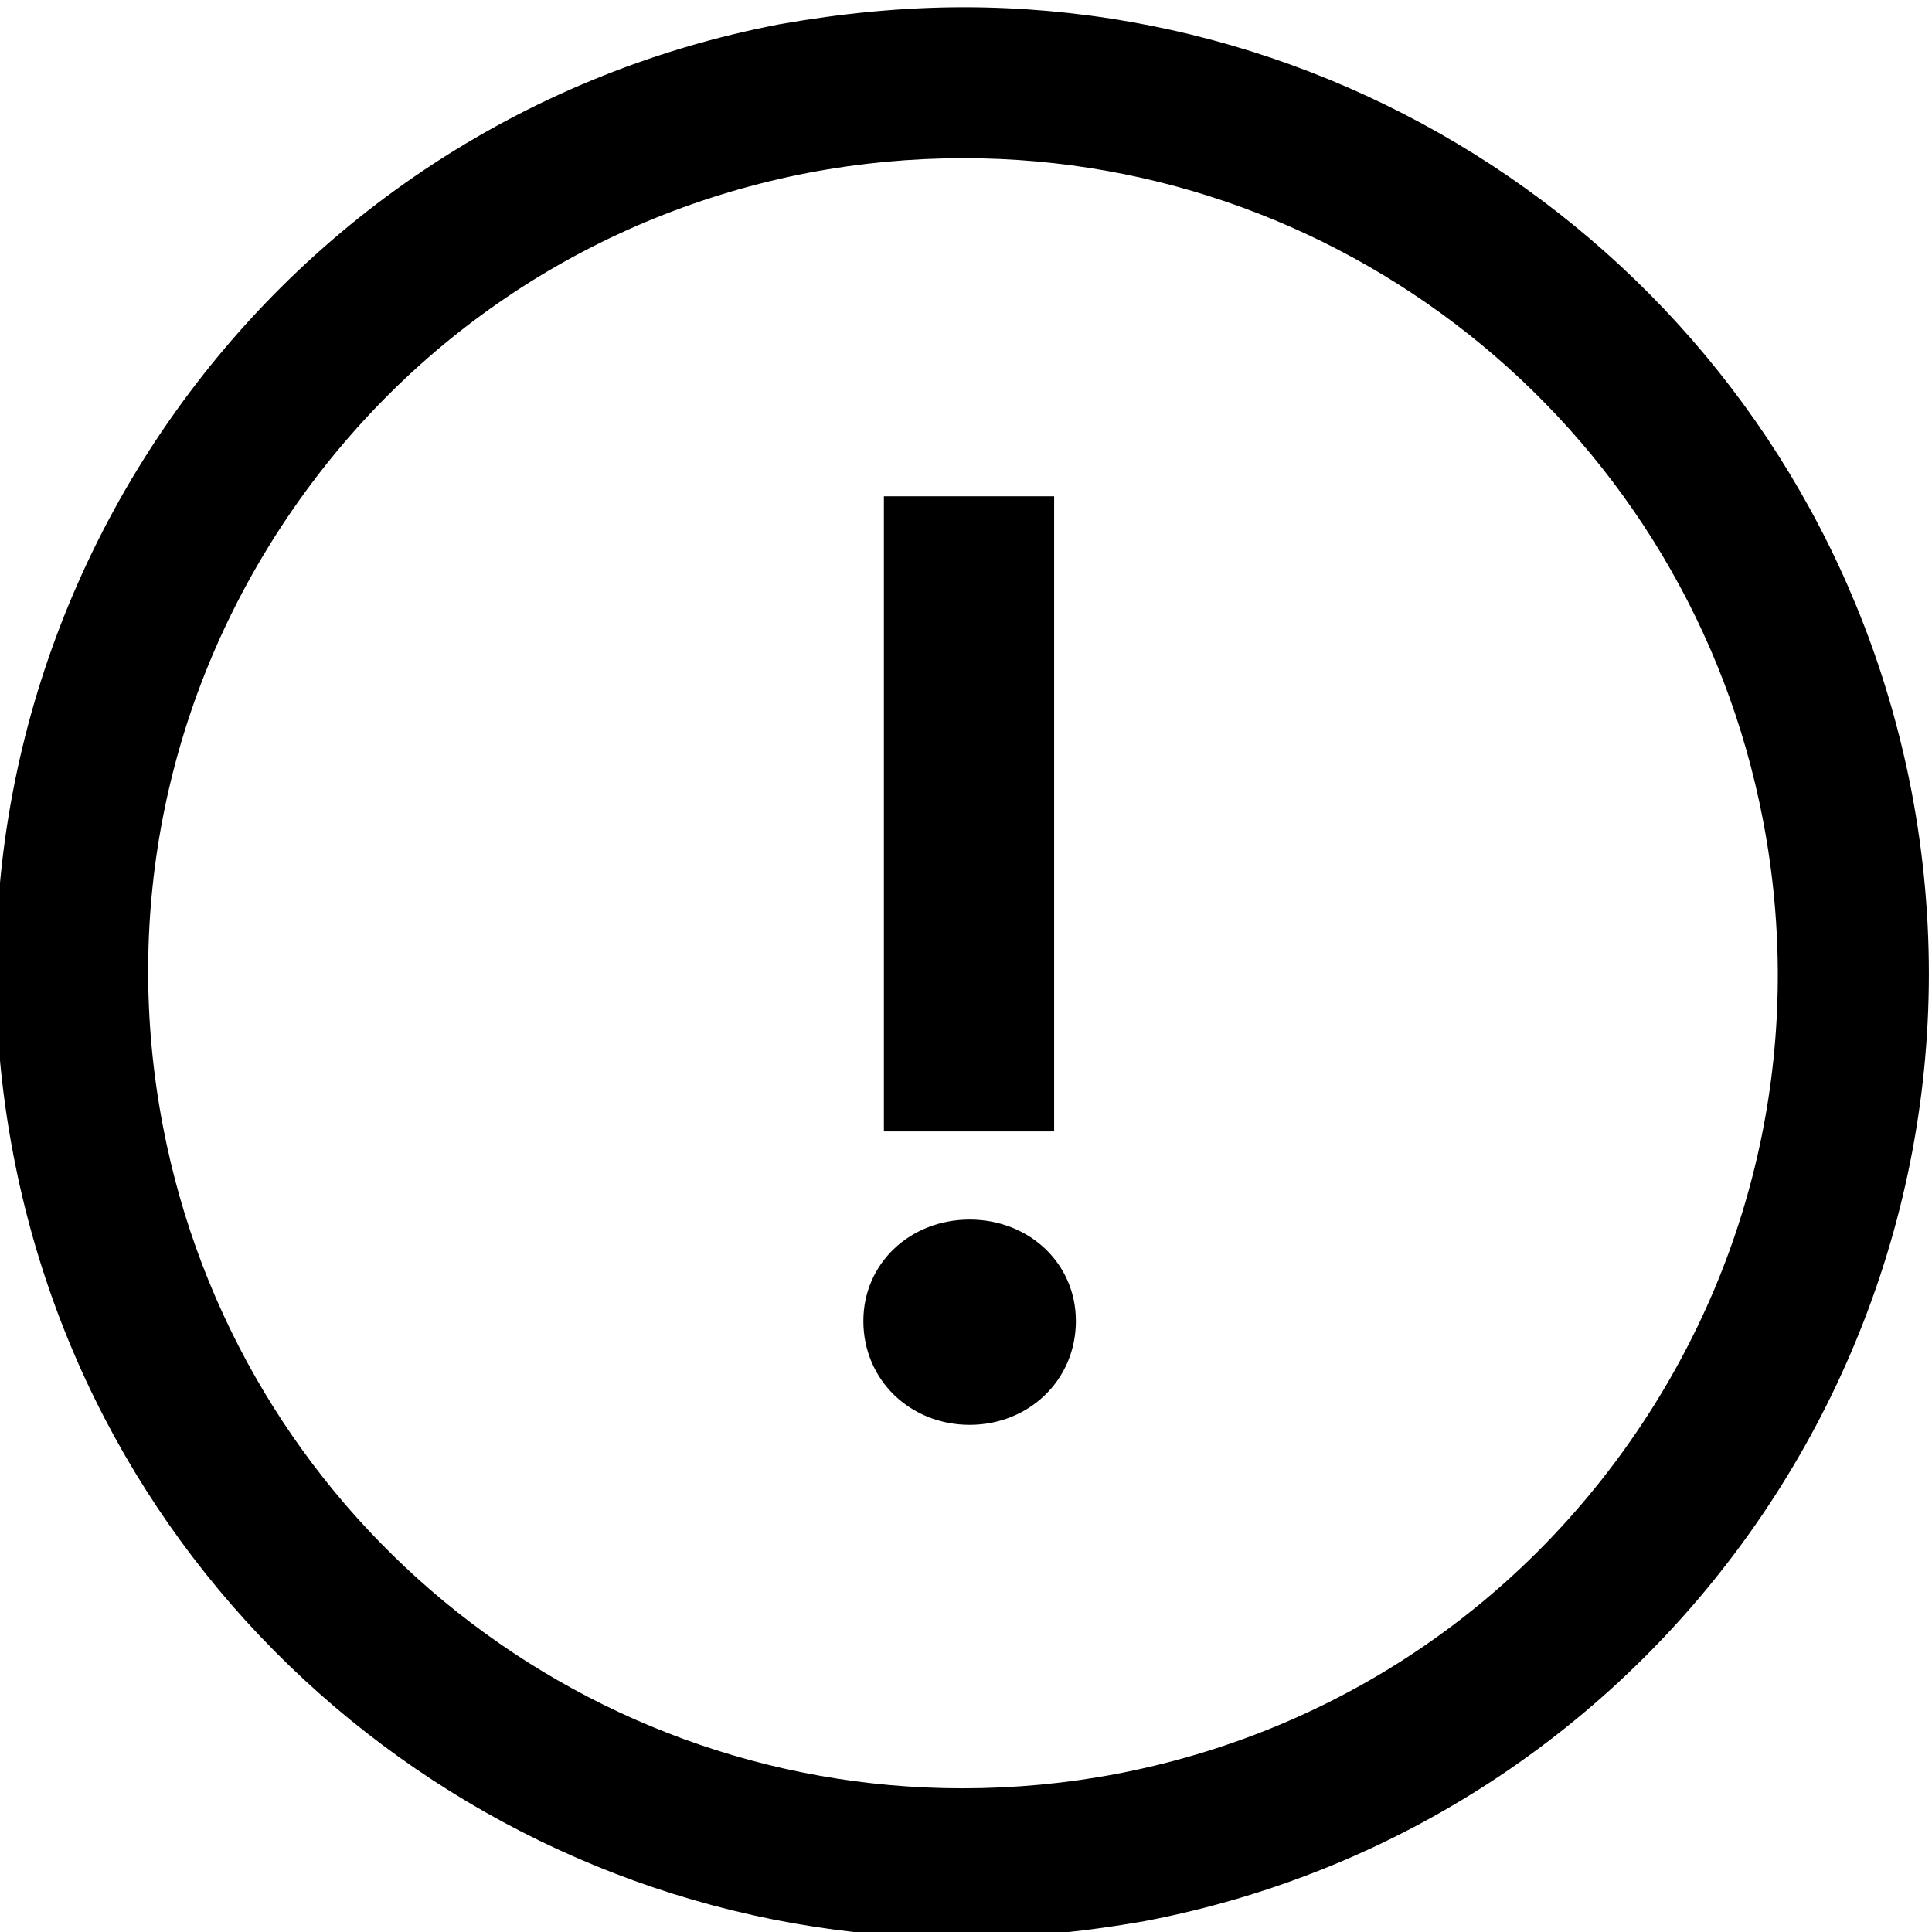 <svg viewBox="0 0 16 16" fill="none" xmlns="http://www.w3.org/2000/svg">
  <title>Error Icon</title>
  <path fill-rule="evenodd" clip-rule="evenodd" d="M14.6 6.79C13.99 3.61 11.21 1.31 7.98 1.31C7.55 1.31 7.12 1.35 6.7 1.43C4.93 1.77 3.4 2.78 2.39 4.27C1.38 5.76 1.01 7.56 1.35 9.33C1.96 12.51 4.74 14.81 7.97 14.81C8.4 14.81 8.83 14.77 9.25 14.69C11.02 14.35 12.55 13.34 13.56 11.85C14.57 10.36 14.94 8.56 14.6 6.79ZM6.46 0.2C6.97 0.11 7.48 0.06 7.98 0.06C11.74 0.06 15.09 2.72 15.83 6.55C16.66 10.89 13.82 15.08 9.48 15.91C8.97 16 8.46 16.05 7.96 16.05C4.2 16.05 0.84 13.39 0.11 9.56C-0.72 5.22 2.12 1.03 6.46 0.2ZM7.32 4.11H8.73V9.37H7.32V4.11ZM7.15 10.94C7.15 10.46 7.54 10.1 8.03 10.1C8.52 10.1 8.91 10.46 8.91 10.94C8.91 11.43 8.52 11.8 8.03 11.8C7.54 11.8 7.15 11.43 7.15 10.94Z" fill="currentColor"/>
</svg>
